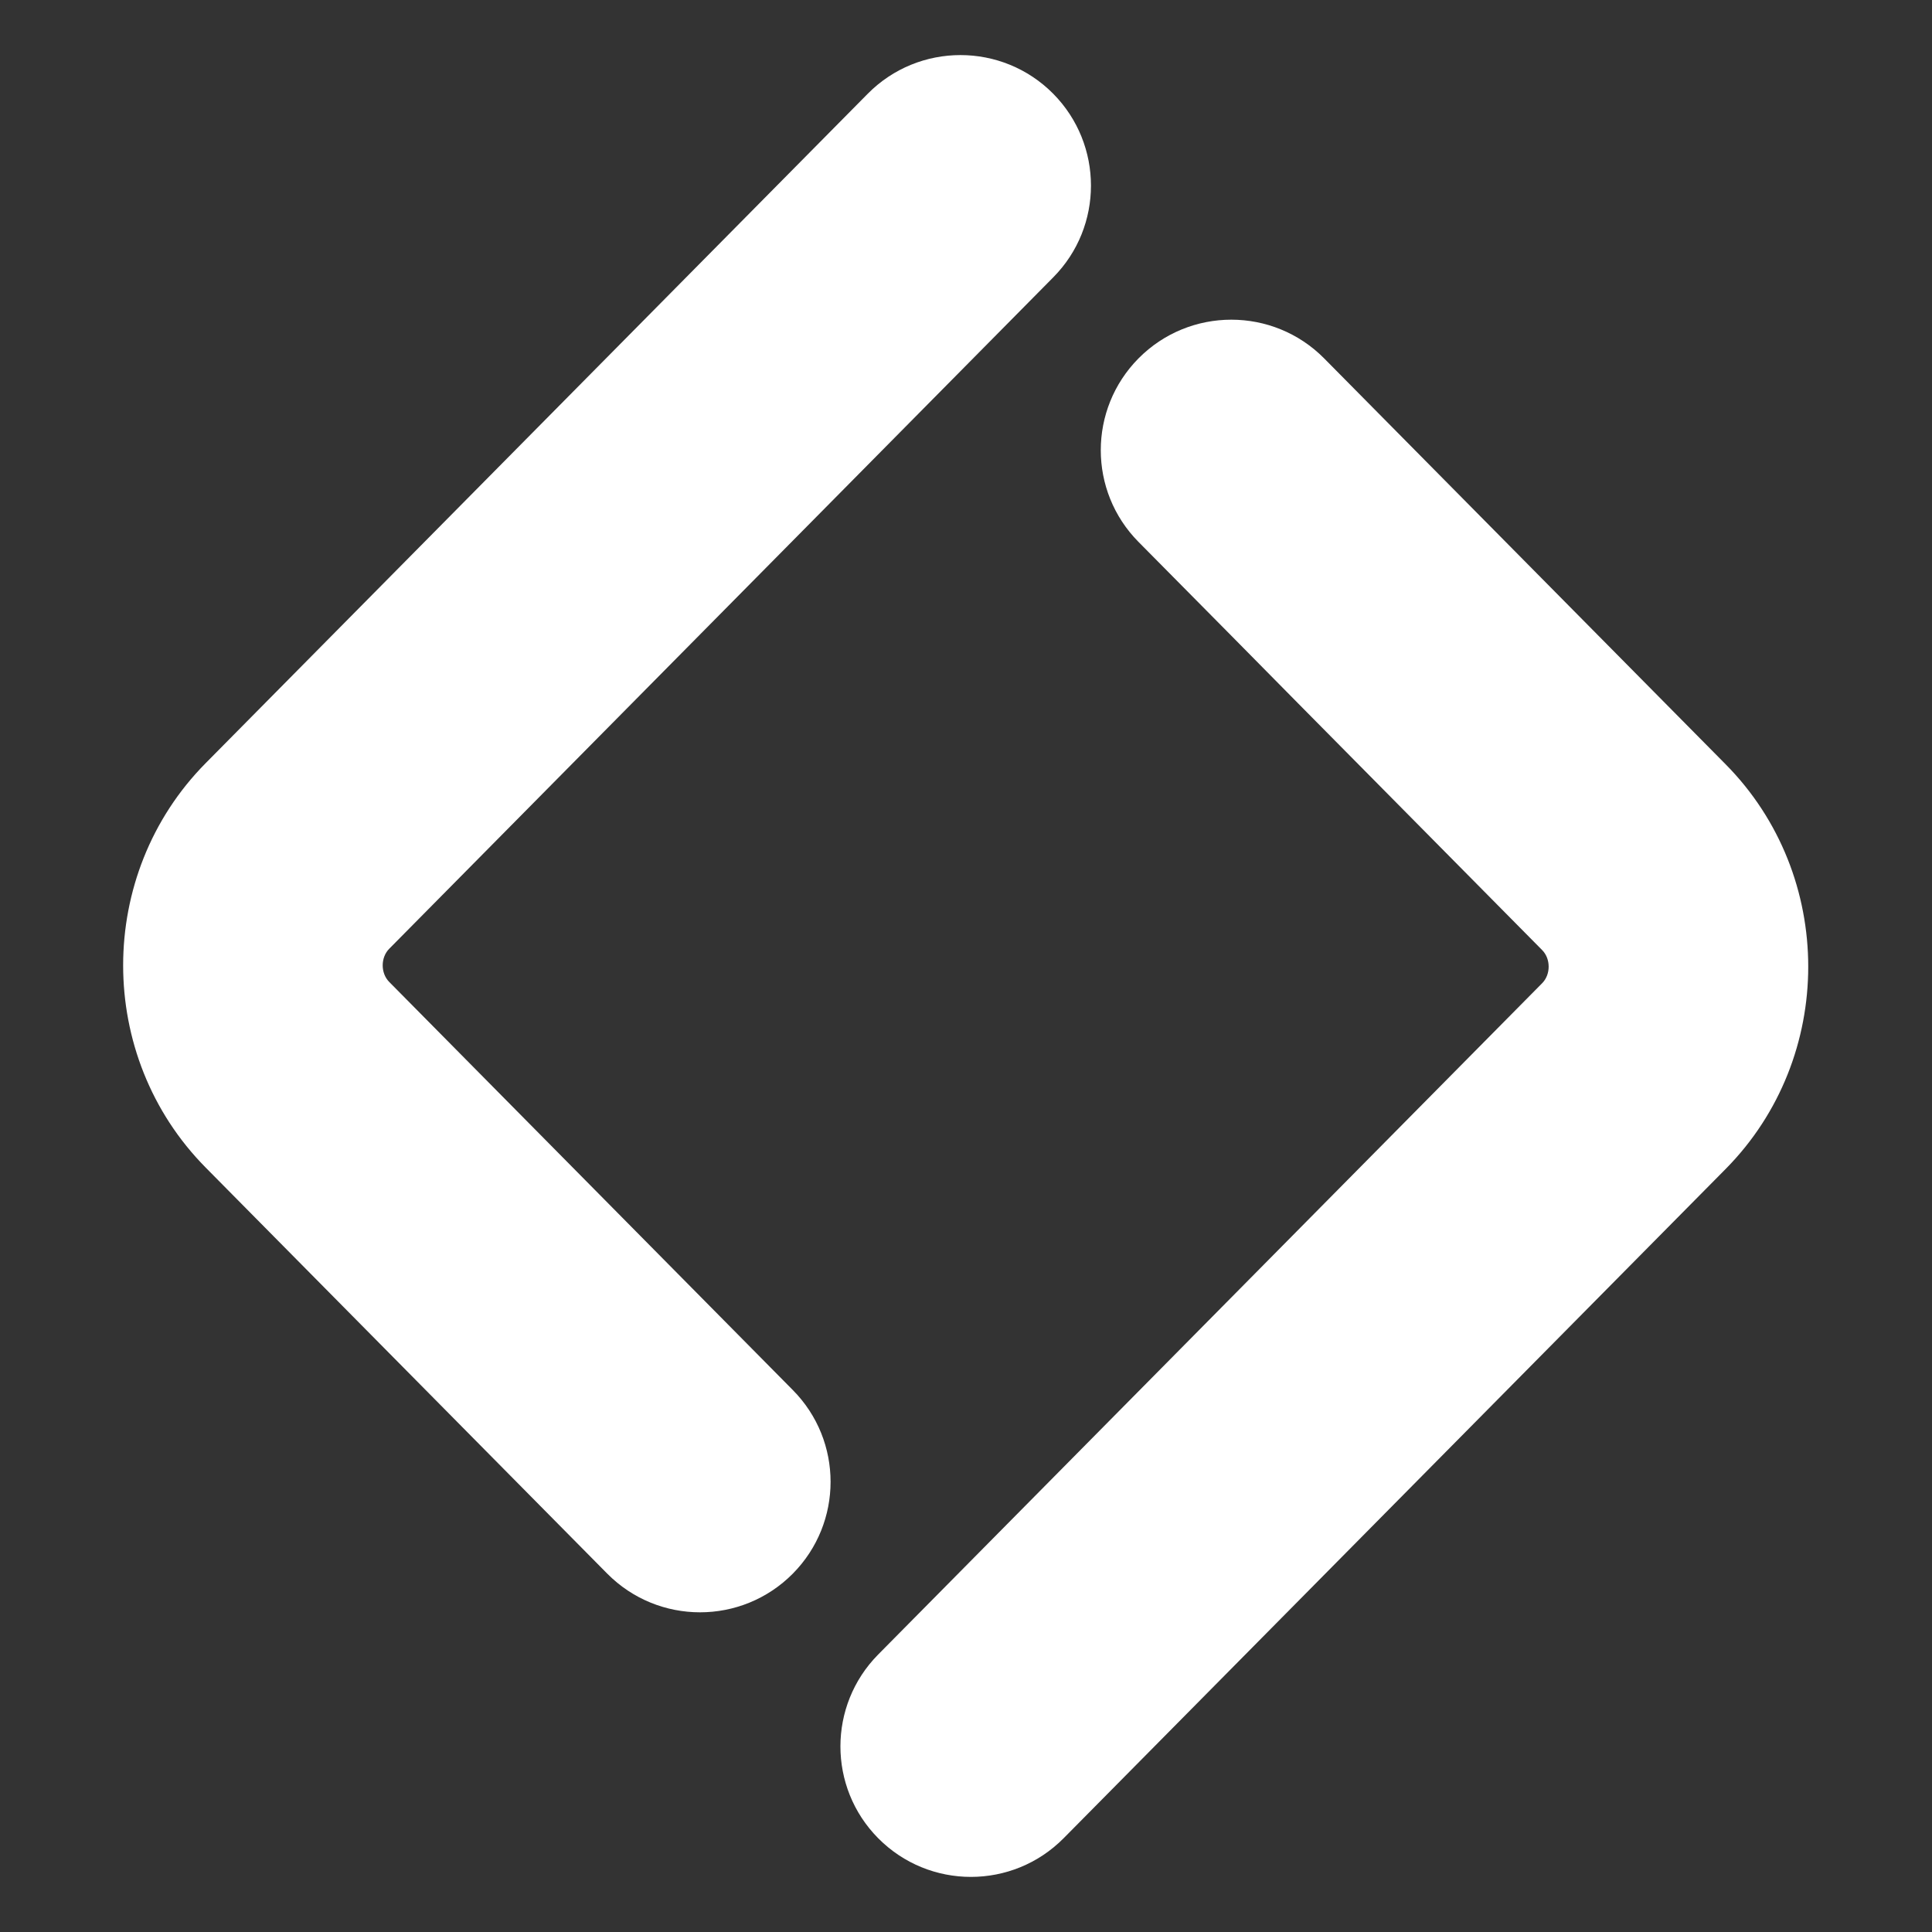 <svg width="24" height="24" viewBox="0 0 24 24" fill="none" xmlns="http://www.w3.org/2000/svg">
<rect x="0" y="0" width="24" height="24" fill="#333333" stroke="none"/>
<path fill-rule="evenodd" clip-rule="evenodd" d="M19.157 11.802C19.265 11.911 19.265 12.105 19.157 12.214C16.407 14.994 13.658 17.774 10.908 20.554C10.284 21.186 10.284 22.203 10.908 22.834V22.834C11.543 23.476 12.579 23.476 13.214 22.834C15.955 20.063 18.696 17.291 21.438 14.52C22.804 13.138 22.804 10.878 21.438 9.496L16.449 4.452C15.814 3.811 14.778 3.811 14.143 4.452V4.452C13.518 5.084 13.518 6.101 14.143 6.732L15.296 7.897L16.126 8.738L19.157 11.802C19.157 11.802 19.157 11.802 19.157 11.802V11.802Z" fill="white"/>
<path fill-rule="evenodd" clip-rule="evenodd" d="M2.555 9.48C1.188 10.862 1.188 13.122 2.555 14.504L7.543 19.548C8.178 20.189 9.214 20.189 9.849 19.548V19.548C10.474 18.916 10.474 17.899 9.849 17.268L4.835 12.198C4.727 12.089 4.727 11.895 4.835 11.786L6.88 9.718L11.931 4.611L13.084 3.445C13.709 2.814 13.708 1.797 13.084 1.165V1.165C12.449 0.524 11.413 0.524 10.779 1.165L2.555 9.48Z" fill="white"/>
</svg>
